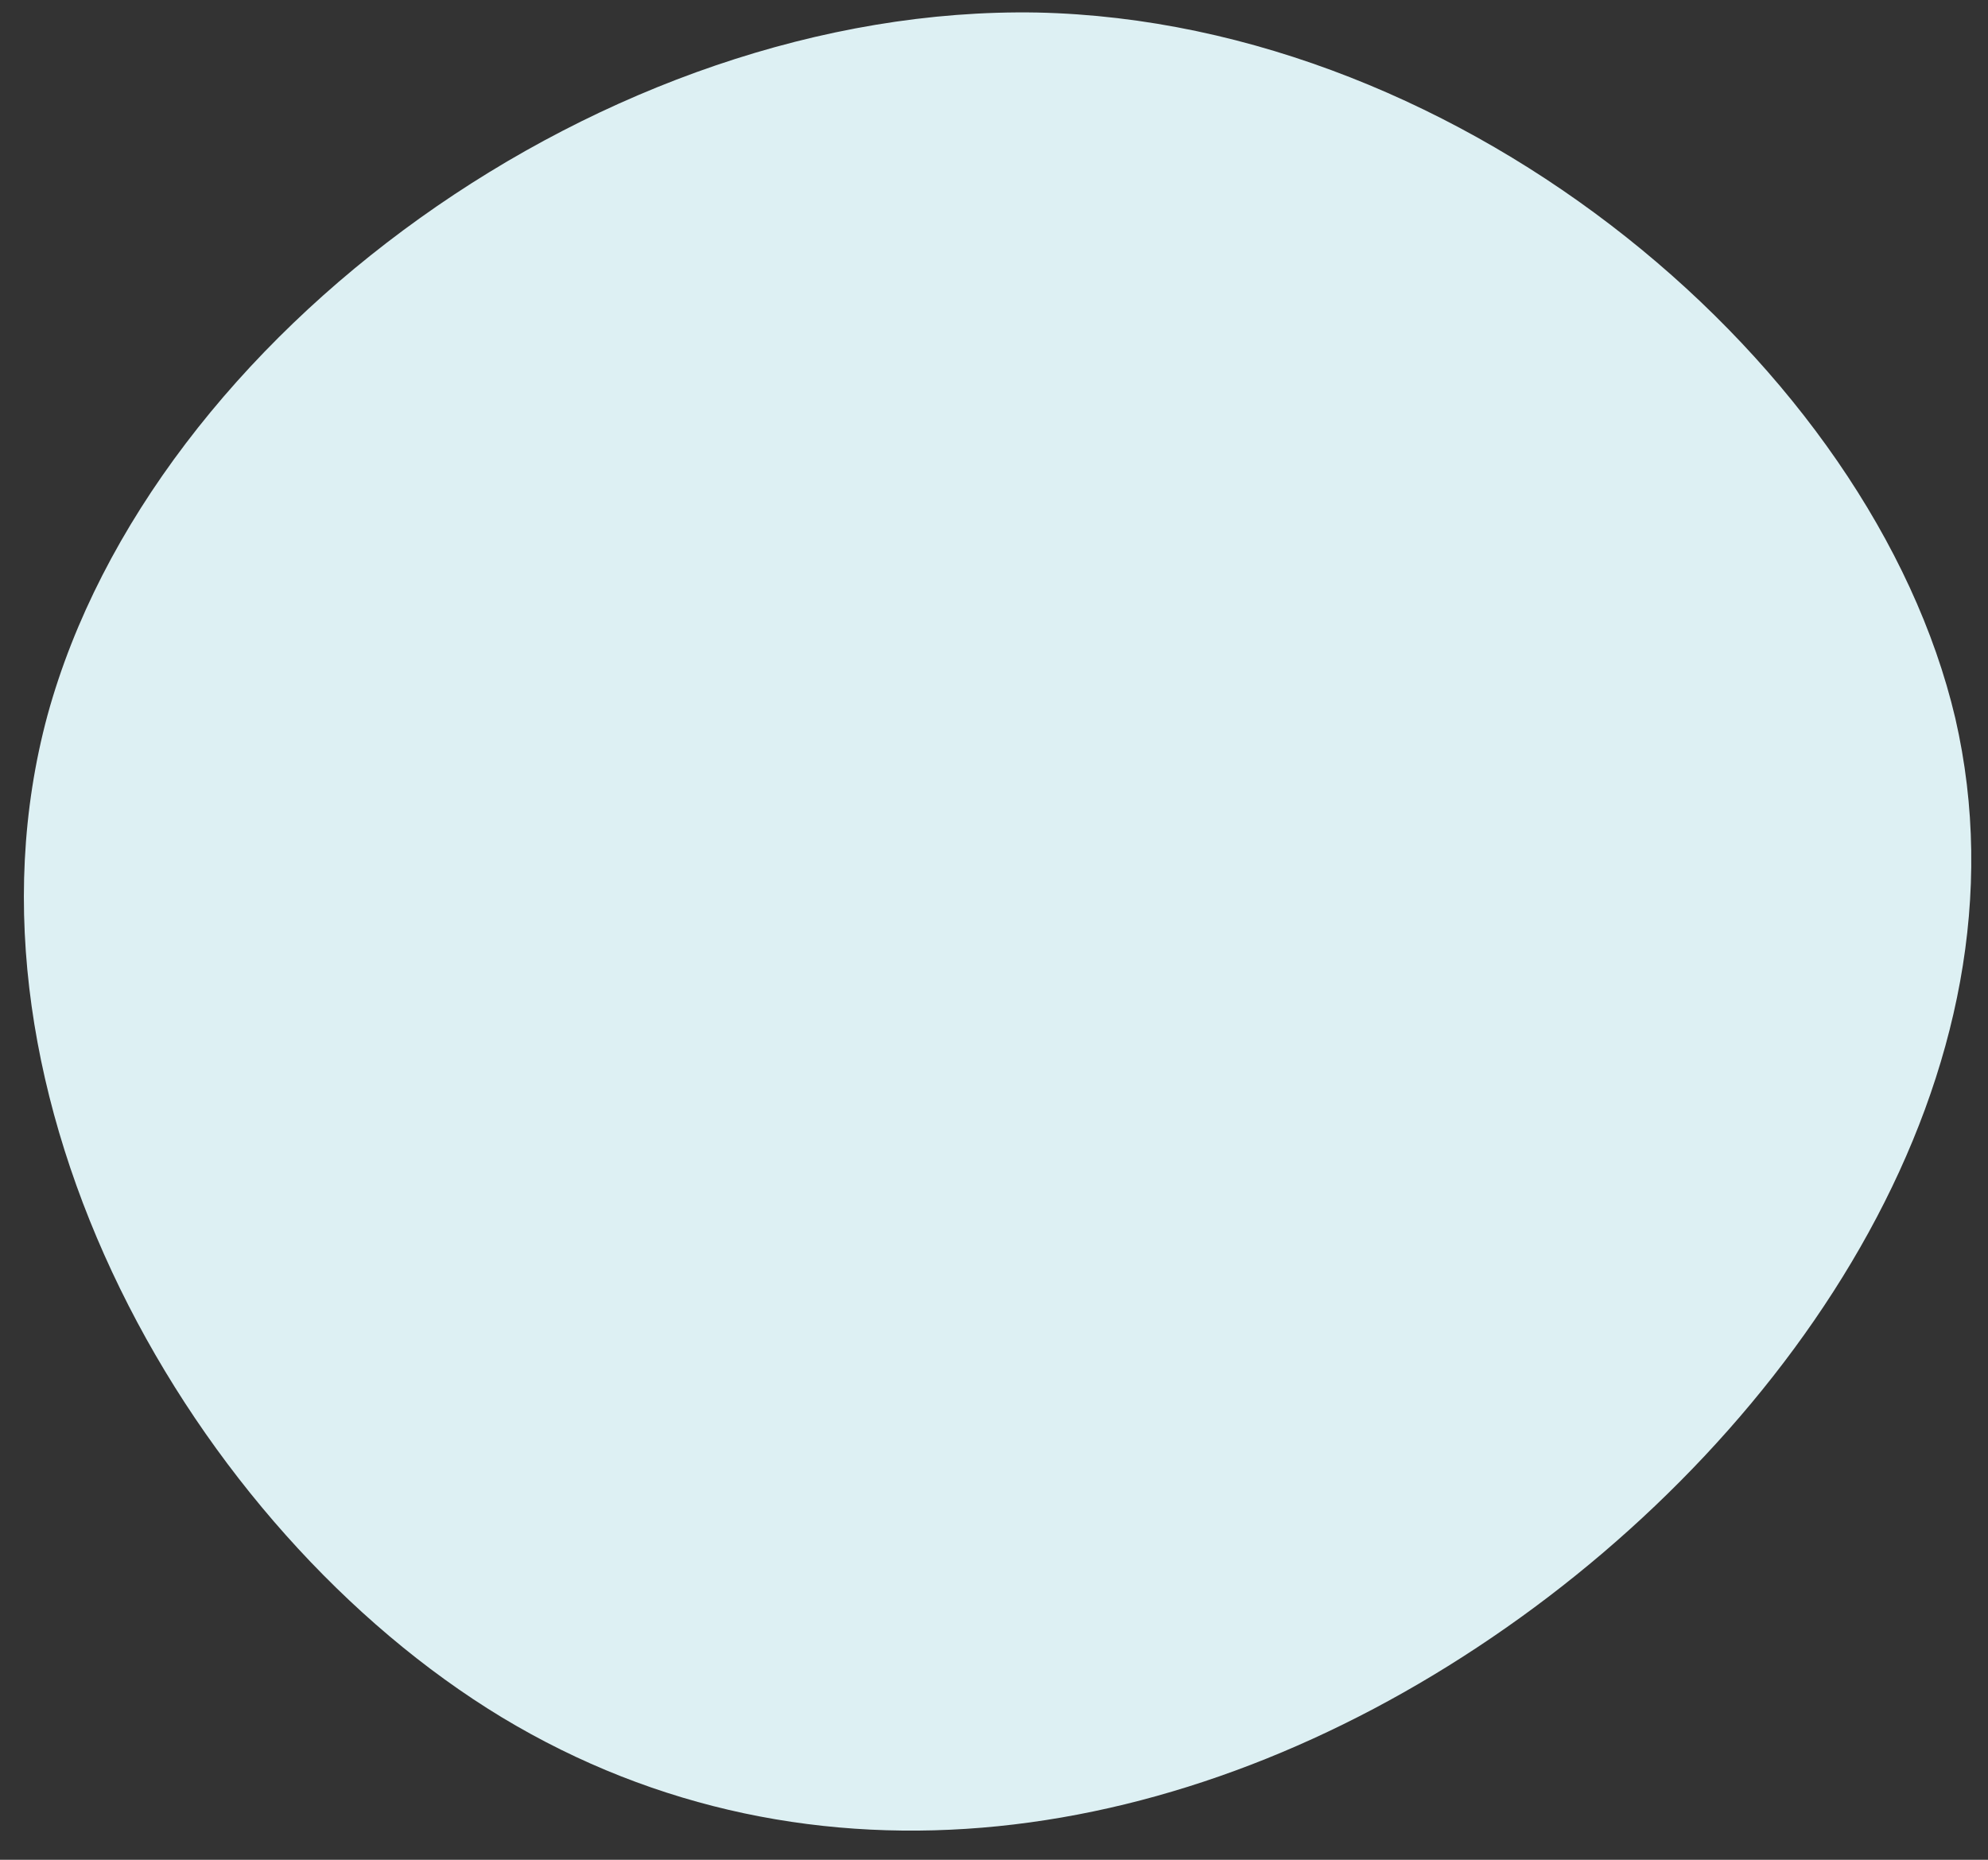 <svg width="62" height="58" viewBox="0 0 62 58" fill="none" xmlns="http://www.w3.org/2000/svg">
<rect x="0" y="0" width="62" height="58" fill="#333333" stroke="none"/>
<path d="M60.98 22.398C63.511 33.401 56.062 44.599 46.519 51.075C36.928 57.599 25.34 59.4 15.651 53.558C6.011 47.715 -1.73 34.18 1.483 22.3C4.745 10.42 18.913 0.147 32.351 0.391C45.74 0.683 58.399 11.443 60.98 22.398Z" fill="#DDF0F3"/>
</svg>
